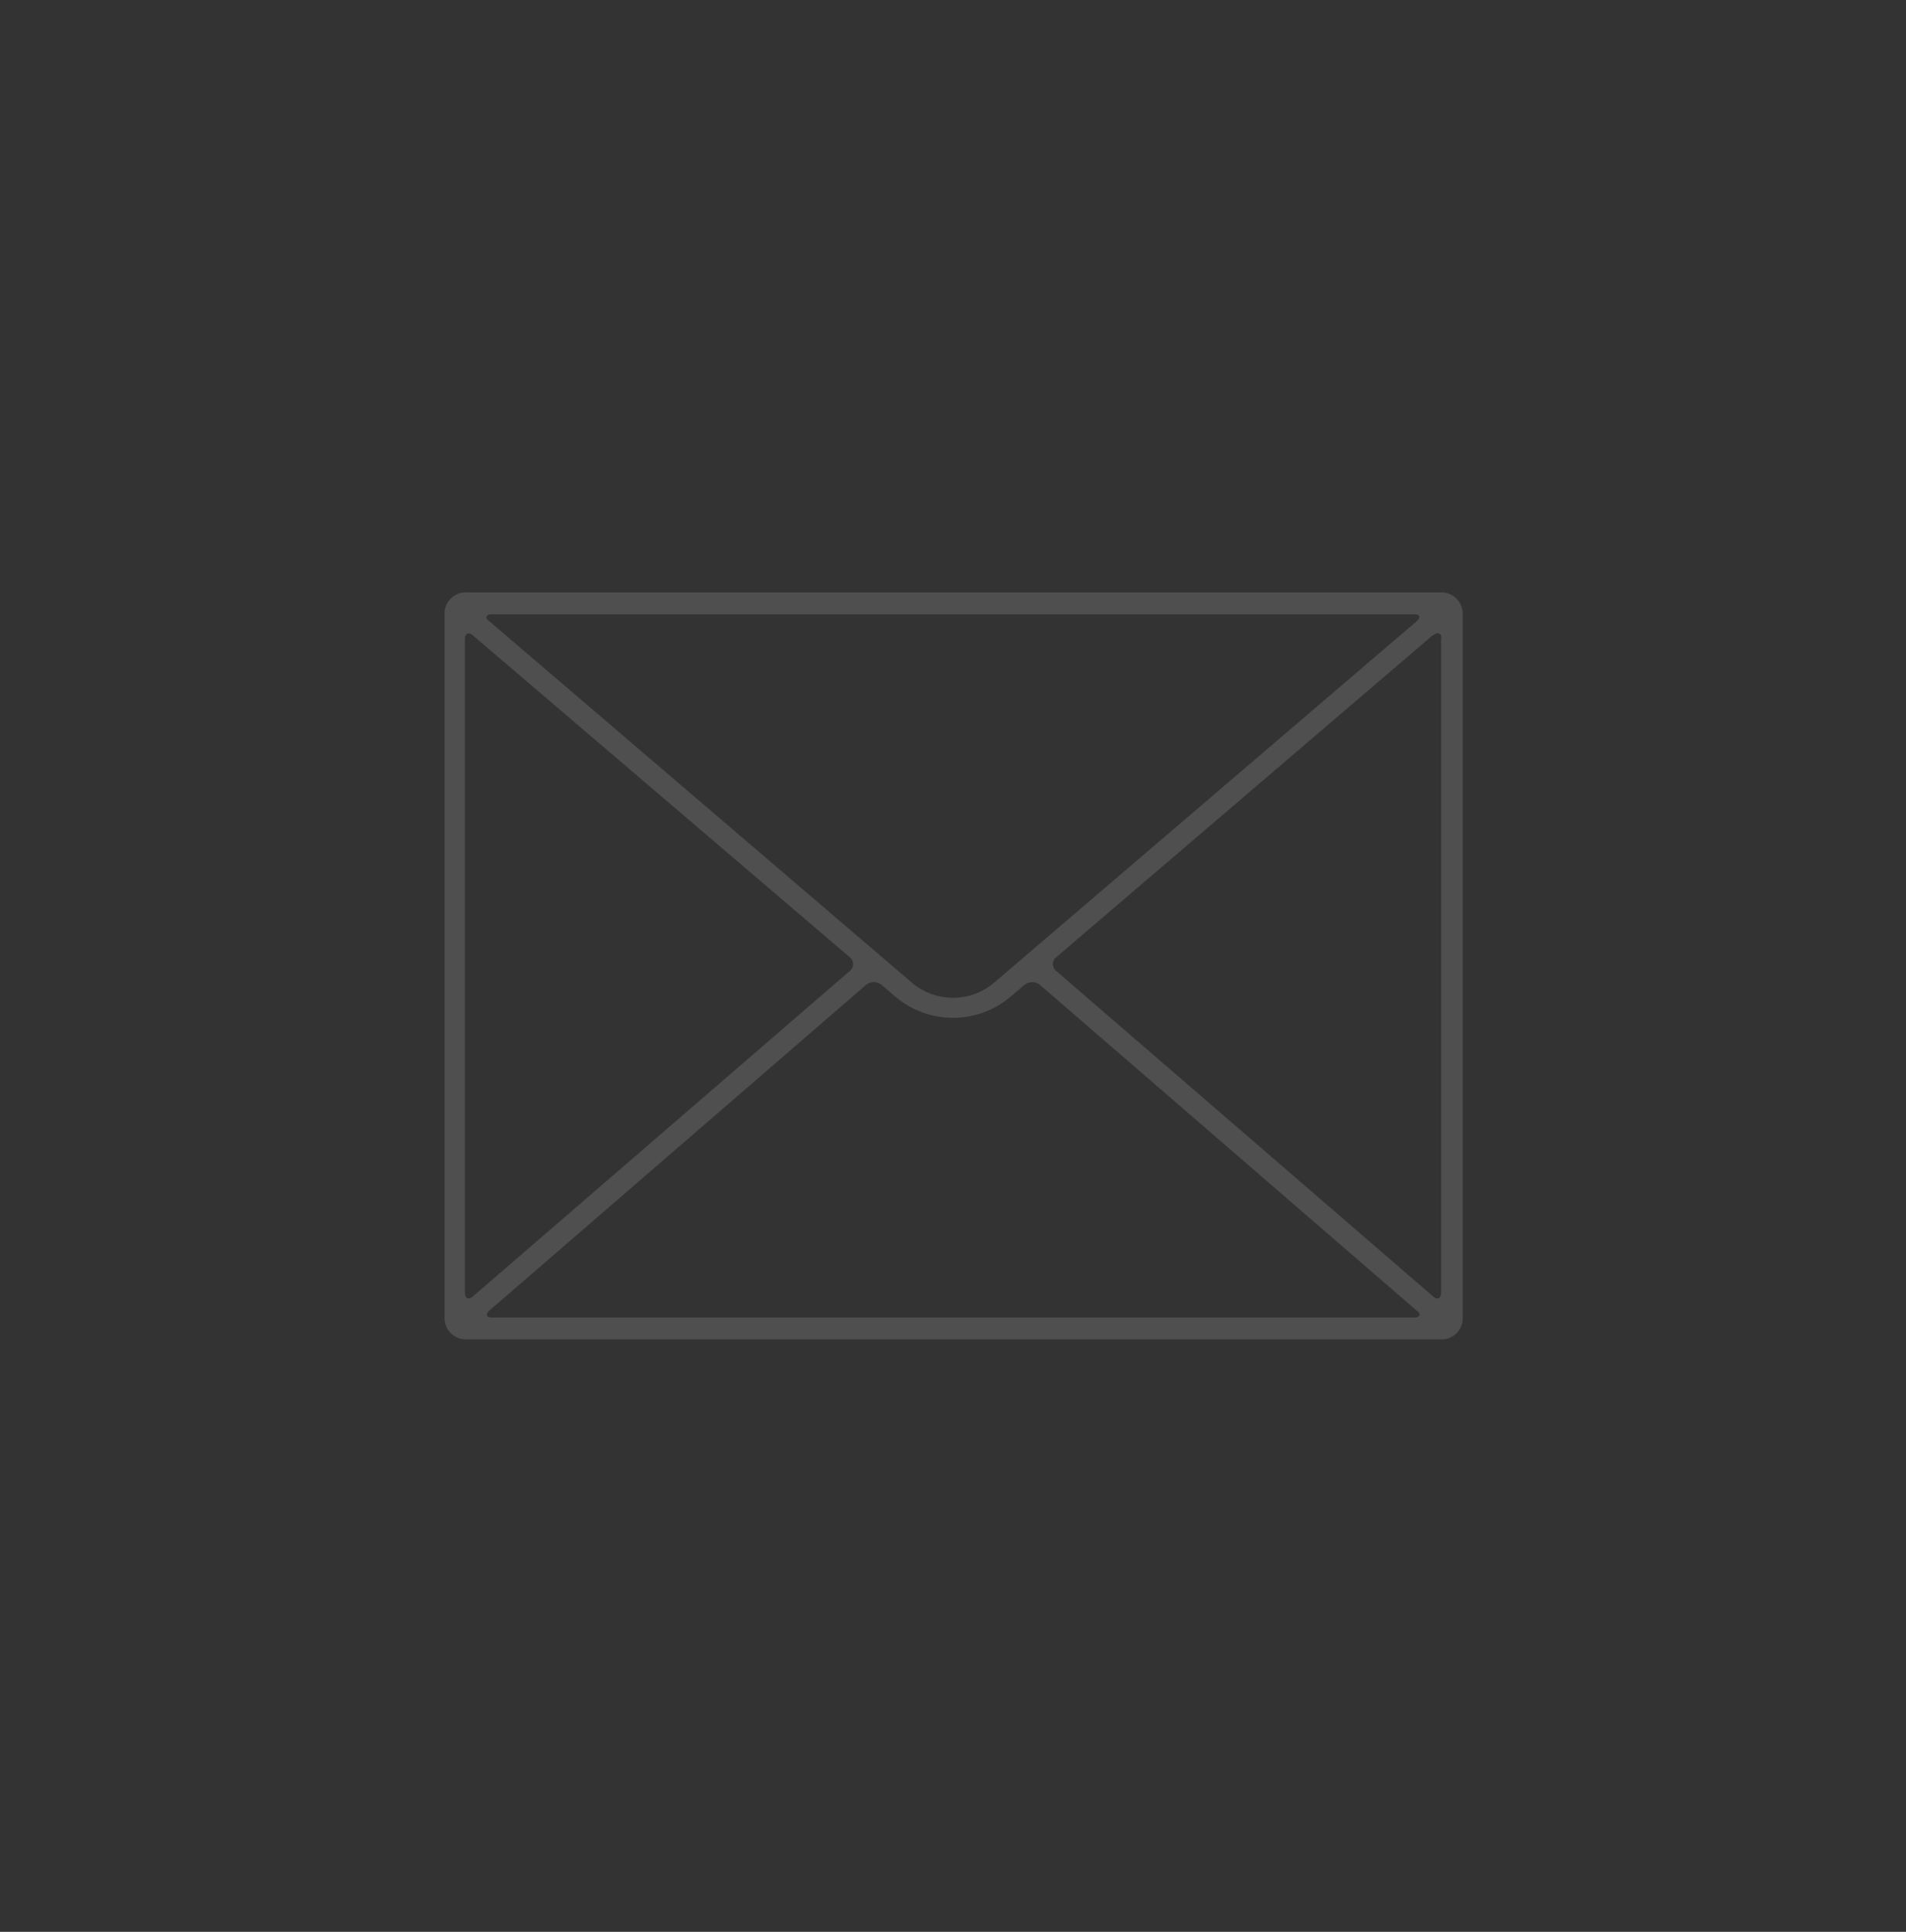 <svg xmlns="http://www.w3.org/2000/svg" xmlns:xlink="http://www.w3.org/1999/xlink" viewBox="0 0 74 75"><rect x="0" y="0" width="74" height="75" fill="#333333" stroke="none"/><defs><style>.cls-1{fill:none;}.cls-2{isolation:isolate;}.cls-3{clip-path:url(#clip-path);}.cls-4{clip-path:url(#clip-path-2);}.cls-5{clip-path:url(#clip-path-3);}.cls-6{clip-path:url(#clip-path-4);}.cls-7{fill:url(#linear-gradient);}.cls-8{clip-path:url(#clip-path-5);}.cls-9{clip-path:url(#clip-path-6);}.cls-10{clip-path:url(#clip-path-7);}.cls-11{clip-path:url(#clip-path-8);}.cls-12{fill:url(#linear-gradient-2);}.cls-13{clip-path:url(#clip-path-9);}.cls-14{clip-path:url(#clip-path-10);}.cls-15{clip-path:url(#clip-path-11);}.cls-16{fill:url(#linear-gradient-3);}.cls-17{clip-path:url(#clip-path-12);}.cls-18{clip-path:url(#clip-path-13);}.cls-19{clip-path:url(#clip-path-14);}.cls-20{fill:#4f4f4f;}.cls-21{clip-path:url(#clip-path-15);}.cls-22{clip-path:url(#clip-path-16);}.cls-23{clip-path:url(#clip-path-17);}.cls-24{fill:url(#linear-gradient-4);}.cls-25{fill:url(#linear-gradient-5);}.cls-26{fill:url(#linear-gradient-6);}.cls-27,.cls-33{mix-blend-mode:multiply;}.cls-27{fill:url(#radial-gradient);}.cls-28{clip-path:url(#clip-path-18);}.cls-29{clip-path:url(#clip-path-19);}.cls-30{clip-path:url(#clip-path-20);}.cls-31{fill:url(#linear-gradient-7);}.cls-32{fill:url(#linear-gradient-8);}.cls-33{fill:url(#radial-gradient-2);}.cls-34{clip-path:url(#clip-path-21);}.cls-35{clip-path:url(#clip-path-22);}.cls-36{clip-path:url(#clip-path-23);}.cls-37{fill:url(#linear-gradient-9);}</style><clipPath id="clip-path"><rect class="cls-1" x="-533" y="846.83" width="587" height="816" rx="12"/></clipPath><clipPath id="clip-path-2"><rect class="cls-1" x="-1813.17" y="217.83" width="1919.15" height="2609" rx="12"/></clipPath><clipPath id="clip-path-3"><rect class="cls-1" x="-1809.5" y="177.83" width="1917" height="1553" rx="12"/></clipPath><clipPath id="clip-path-4"><rect class="cls-1" x="-1810" y="178.83" width="1917" height="1917"/></clipPath><linearGradient id="linear-gradient" x1="91.47" y1="88.91" x2="91.47" y2="-244.01" gradientUnits="userSpaceOnUse"><stop offset="0" stop-color="#fff"/><stop offset="1" stop-color="#d1d3d4"/></linearGradient><clipPath id="clip-path-5"><rect class="cls-1" x="-1142.25" y="847.08" width="586" height="817" rx="12"/></clipPath><clipPath id="clip-path-6"><rect class="cls-1" x="-1812.42" y="218.08" width="1919.15" height="2609" rx="12"/></clipPath><clipPath id="clip-path-7"><rect class="cls-1" x="-1808.75" y="178.08" width="1917" height="1553" rx="12"/></clipPath><clipPath id="clip-path-8"><rect class="cls-1" x="-1809.25" y="179.08" width="1917" height="1917"/></clipPath><linearGradient id="linear-gradient-2" x1="92.22" y1="89.16" x2="92.22" y2="-243.76" xlink:href="#linear-gradient"/><clipPath id="clip-path-9"><rect class="cls-1" x="-1757.58" y="846.83" width="587" height="816" rx="12"/></clipPath><clipPath id="clip-path-10"><rect class="cls-1" x="-1809.08" y="177.83" width="1917" height="1553" rx="12"/></clipPath><clipPath id="clip-path-11"><rect class="cls-1" x="-1809.58" y="178.83" width="1917" height="1917"/></clipPath><linearGradient id="linear-gradient-3" x1="91.89" y1="88.91" x2="91.89" y2="-244.01" xlink:href="#linear-gradient"/><clipPath id="clip-path-12"><path class="cls-1" d="M219.65,431H1965.92A27.08,27.08,0,0,1,1993,458.08V812.92a.08.08,0,0,1-.08.08H183.08a.08.08,0,0,1-.08-.08V467.65A36.65,36.65,0,0,1,219.65,431Z"/></clipPath><clipPath id="clip-path-13"><rect class="cls-1" x="131.5" y="178" width="1917" height="1553" rx="12"/></clipPath><clipPath id="clip-path-14"><rect class="cls-1" x="131" y="179" width="1917" height="1917"/></clipPath><clipPath id="clip-path-15"><rect class="cls-1" x="-850" y="-631.5" width="1810" height="382" rx="12"/></clipPath><clipPath id="clip-path-16"><rect class="cls-1" x="-901.5" y="-884.5" width="1917" height="1553" rx="12"/></clipPath><clipPath id="clip-path-17"><rect class="cls-1" x="-902" y="-883.5" width="1917" height="1917"/></clipPath><linearGradient id="linear-gradient-4" x1="-47.63" y1="-34.57" x2="356.21" y2="145.23" gradientUnits="userSpaceOnUse"><stop offset="0" stop-color="#e6e7e8"/><stop offset="0.26" stop-color="#e2e3e4"/><stop offset="0.51" stop-color="#d7d8da"/><stop offset="0.75" stop-color="#c4c5c7"/><stop offset="0.98" stop-color="#a9abae"/><stop offset="1" stop-color="#a7a9ac"/></linearGradient><linearGradient id="linear-gradient-5" x1="-50.99" y1="420.8" x2="-50.99" y2="-47.02" xlink:href="#linear-gradient"/><linearGradient id="linear-gradient-6" x1="154.32" y1="-8.84" x2="110.09" y2="218.73" xlink:href="#linear-gradient"/><radialGradient id="radial-gradient" cx="845.21" cy="-686.82" r="2358.39" gradientUnits="userSpaceOnUse"><stop offset="0" stop-color="#fff"/><stop offset="0.32" stop-color="#fdfdfd"/><stop offset="0.47" stop-color="#f7f8f8"/><stop offset="0.58" stop-color="#f2f3f3"/><stop offset="0.7" stop-color="#e4e5e6"/><stop offset="0.84" stop-color="#cdced0"/><stop offset="0.98" stop-color="#acaeb1"/><stop offset="1" stop-color="#a7a9ac"/></radialGradient><clipPath id="clip-path-18"><rect class="cls-1" x="-1697" y="-807.5" width="587" height="816" rx="12"/></clipPath><clipPath id="clip-path-19"><rect class="cls-1" x="-1748.5" y="-1476.5" width="1917" height="1553" rx="12"/></clipPath><clipPath id="clip-path-20"><rect class="cls-1" x="-1749" y="-1475.5" width="1917" height="1917"/></clipPath><linearGradient id="linear-gradient-7" x1="31.37" y1="125.77" x2="31.37" y2="-253.69" gradientUnits="userSpaceOnUse"><stop offset="0" stop-color="#d1d3d4"/><stop offset="0.23" stop-color="#cdcfd0"/><stop offset="0.45" stop-color="#c2c4c5"/><stop offset="0.66" stop-color="#afb1b3"/><stop offset="0.87" stop-color="#949699"/><stop offset="1" stop-color="#808285"/></linearGradient><linearGradient id="linear-gradient-8" x1="136.28" y1="307.16" x2="136.28" y2="-253.69" gradientUnits="userSpaceOnUse"><stop offset="0" stop-color="#fff"/><stop offset="1" stop-color="#e6e7e8"/></linearGradient><radialGradient id="radial-gradient-2" cx="-1.79" cy="-1278.82" r="2358.39" xlink:href="#radial-gradient"/><clipPath id="clip-path-21"><rect class="cls-1" x="-1757" y="431" width="1810" height="382" rx="12"/></clipPath><clipPath id="clip-path-22"><rect class="cls-1" x="-1808.5" y="178" width="1917" height="1553" rx="12"/></clipPath><clipPath id="clip-path-23"><rect class="cls-1" x="-1809" y="179" width="1917" height="1917"/></clipPath><linearGradient id="linear-gradient-9" x1="92.47" y1="89.08" x2="92.47" y2="-243.85" xlink:href="#linear-gradient"/></defs><title>thefloor-ux-crm-v5</title><g class="cls-2"><g id="Layer_1" data-name="Layer 1"><g class="cls-3"><g class="cls-4"><g class="cls-5"><g class="cls-6"><polygon class="cls-7" points="352.72 -244.01 336.5 85.4 -169.78 88.91 352.72 -244.01"/></g></g></g></g><g class="cls-8"><g class="cls-9"><g class="cls-10"><g class="cls-11"><polygon class="cls-12" points="353.47 -243.76 337.25 85.65 -169.03 89.16 353.47 -243.76"/></g></g></g></g><g class="cls-13"><g class="cls-14"><g class="cls-15"><polygon class="cls-16" points="353.14 -244.01 336.92 85.4 -169.36 88.91 353.14 -244.01"/></g></g></g><path class="cls-20" d="M17.26,23.85a.82.82,0,0,1,.79-.85H56a.83.83,0,0,1,.79.85v27.3A.82.82,0,0,1,56,52H18.05a.83.83,0,0,1-.79-.85Zm.79,1V50.17c0,.24.13.31.3.17L33,37.69a.34.34,0,0,0,0-.52L18.35,24.66C18.19,24.52,18.05,24.59,18.05,24.83ZM55,50.88,40.38,38.24a.48.48,0,0,0-.61,0l-.6.51a3.46,3.46,0,0,1-4.34,0l-.6-.51a.47.47,0,0,0-.61,0L19,50.88c-.16.15-.12.27.1.27H54.92C55.14,51.15,55.18,51,55,50.88Zm.63-26.22L41,37.17a.34.34,0,0,0,0,.52L55.65,50.34c.16.14.3.07.3-.17V24.83C56,24.59,55.82,24.51,55.65,24.66ZM19,24.12,35.45,38.19a2.47,2.47,0,0,0,3.1,0L55,24.12c.17-.15.13-.27-.09-.27H19.08C18.86,23.85,18.82,24,19,24.12Z"/><g class="cls-21"><g class="cls-22"><g class="cls-23"><polygon class="cls-24" points="306.49 256.91 -42.08 -47.02 199.37 -58.41 306.49 256.91"/><polygon class="cls-25" points="-172.15 420.8 70.17 202.27 -42.08 -47.02 -172.15 420.8"/><polygon class="cls-26" points="306.49 256.91 -42.08 -47.02 70.17 202.27 306.49 256.91"/></g><rect class="cls-27" x="-902" y="-883.5" width="1917" height="1917"/></g></g><g class="cls-28"><g class="cls-29"><g class="cls-30"><polygon class="cls-31" points="-105.25 -132.44 -47.51 125.77 168 -253.69 -105.25 -132.44"/><polygon class="cls-32" points="-47.51 125.77 320.07 307.16 168 -253.69 -47.51 125.77"/></g><rect class="cls-33" x="-1749" y="-1475.5" width="1917" height="1917"/></g></g></g><g id="Layer_2" data-name="Layer 2"><g class="cls-34"><g class="cls-35"><g class="cls-36"><polygon class="cls-37" points="353.72 -243.85 337.5 85.57 -168.78 89.08 353.72 -243.85"/></g></g></g></g></g></svg>
